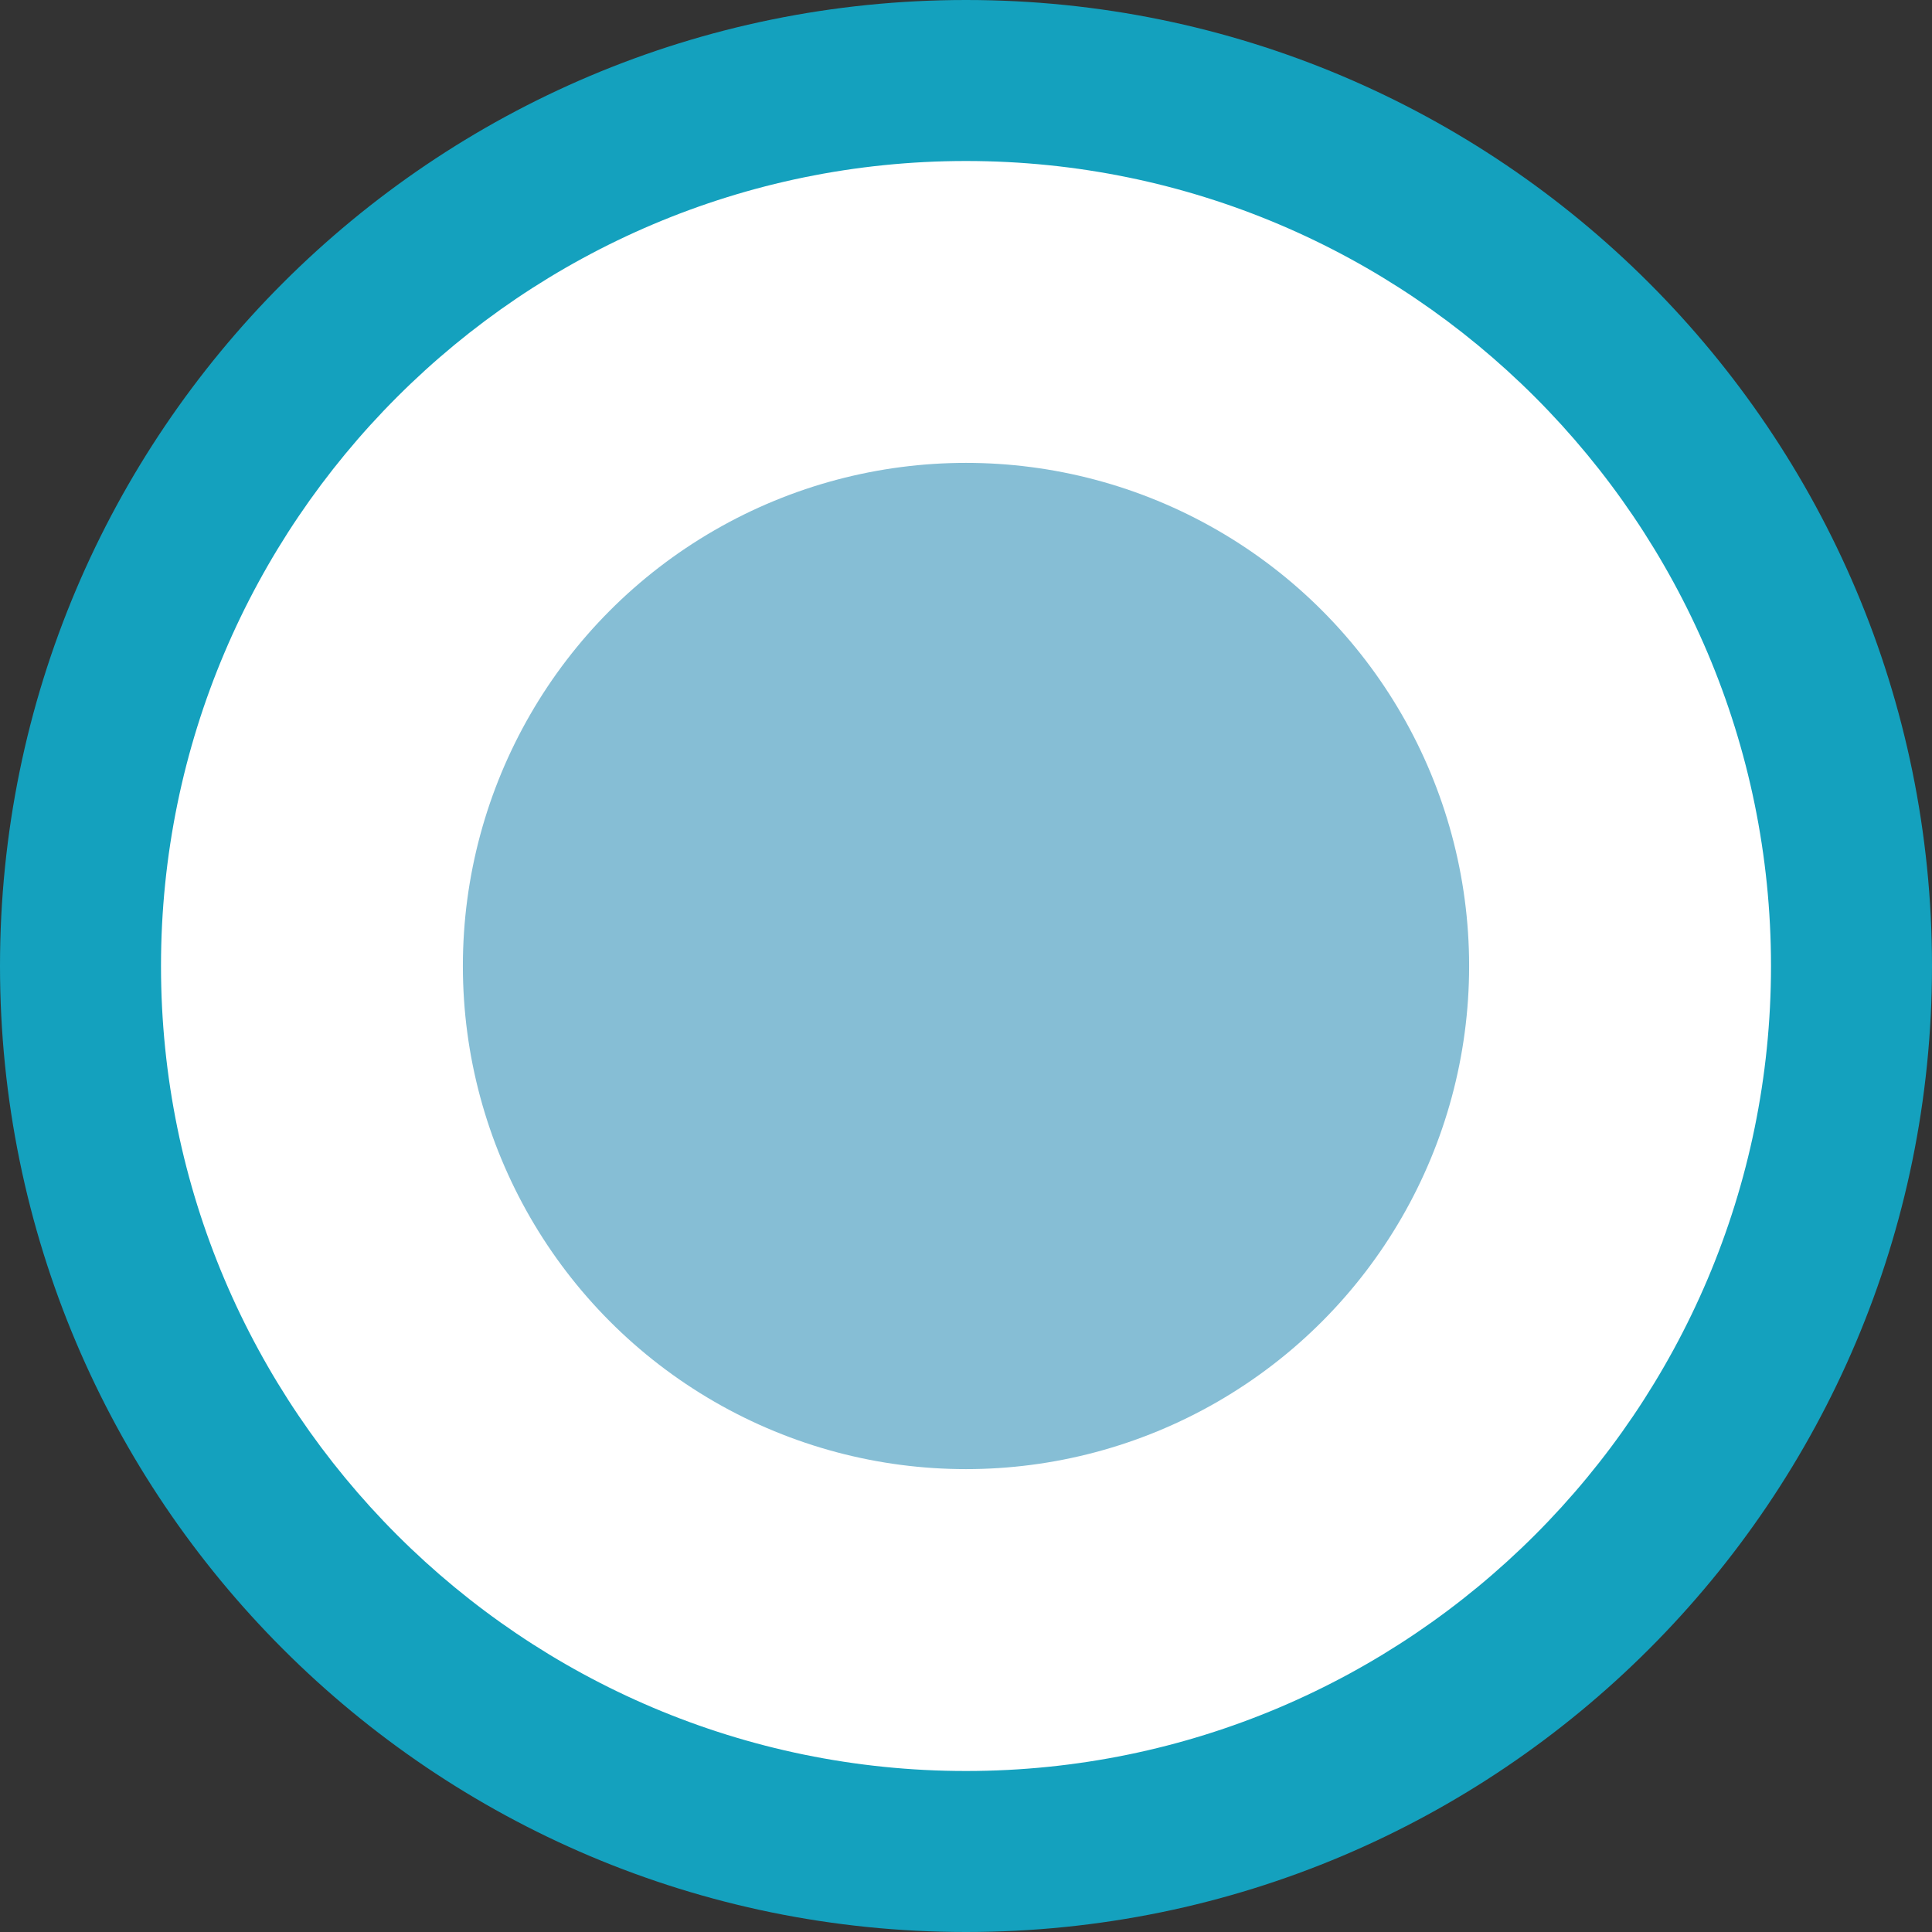 <?xml version="1.0" encoding="utf-8"?>
<!-- Generator: Adobe Illustrator 16.0.0, SVG Export Plug-In . SVG Version: 6.00 Build 0)  -->
<!DOCTYPE svg PUBLIC "-//W3C//DTD SVG 1.1//EN" "http://www.w3.org/Graphics/SVG/1.1/DTD/svg11.dtd">
<svg version="1.1" id="Ebene_1" xmlns="http://www.w3.org/2000/svg" xmlns:xlink="http://www.w3.org/1999/xlink" x="0px" y="0px"
	 width="24px" height="24px" viewBox="0 0 24 24" enable-background="new 0 0 24 24" xml:space="preserve">
<rect x="0" y="0" width="24" height="24" fill="#333333" stroke="none"/>
<path fill-rule="evenodd" clip-rule="evenodd" fill="#14A1BE" d="M17.596,10.985l-1.353-1.387c-0.543-0.557-1.424-0.557-1.967,0
	l-7.869,8.067c-0.543,0.557-0.543,1.46,0,2.017L7.76,21.07c0.543,0.557,1.424,0.557,1.967,0l7.869-8.068
	C18.139,12.445,18.139,11.542,17.596,10.985z"/>
<path fill-rule="evenodd" clip-rule="evenodd" fill="#14A1BE" d="M7.76,2.918L6.408,4.304c-0.543,0.557-0.543,1.46,0,2.017
	l7.868,8.068c0.543,0.557,1.424,0.557,1.968,0l1.353-1.386c0.543-0.557,0.543-1.46,0-2.017L9.727,2.918
	C9.184,2.36,8.303,2.36,7.76,2.918z"/>
<g>
	<path fill-rule="evenodd" clip-rule="evenodd" fill="#FFFFFF" d="M12,23C5.935,23,1,18.065,1,12S5.935,1,12,1s11,4.935,11,11
		S18.065,23,12,23z"/>
	<path fill="#14A1BE" d="M12,2c5.514,0,10,4.486,10,10s-4.486,10-10,10S2,17.514,2,12S6.486,2,12,2 M12,0C5.373,0,0,5.373,0,12
		s5.373,12,12,12s12-5.373,12-12S18.627,0,12,0L12,0z"/>
</g>
<g>
	<circle fill-rule="evenodd" clip-rule="evenodd" fill="#86BED5" cx="12" cy="12" r="6.25"/>
</g>
</svg>
